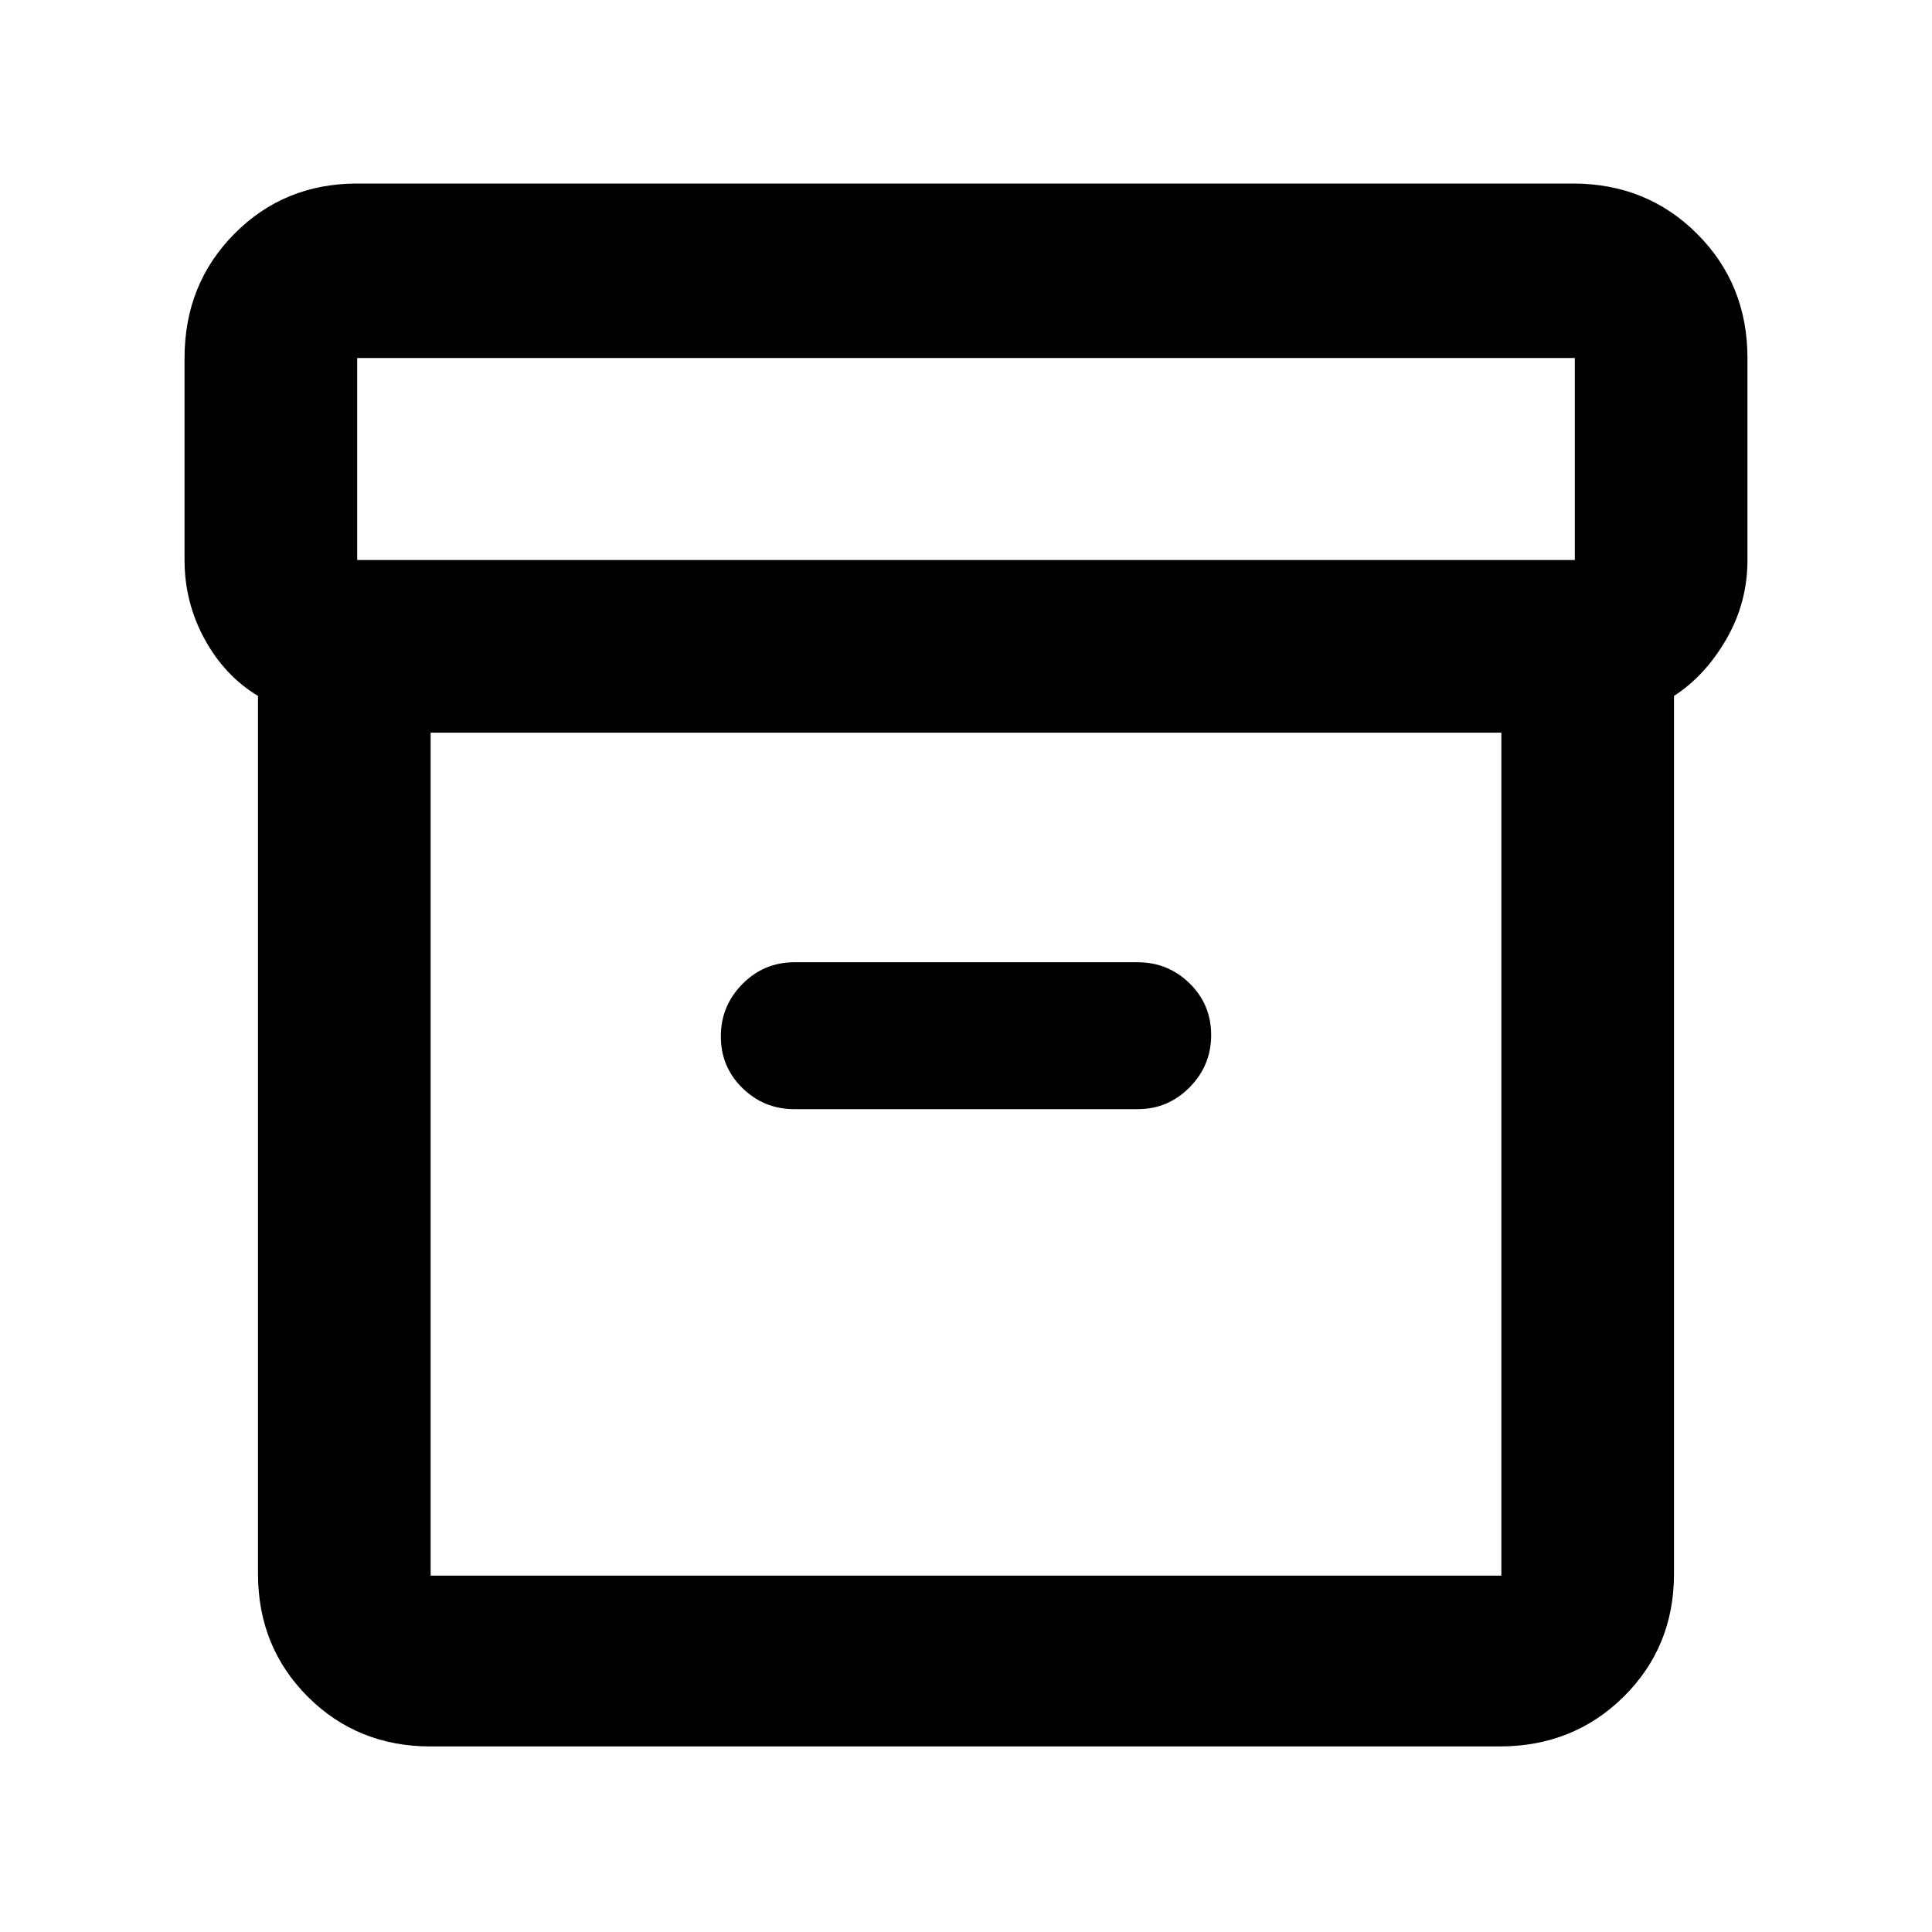 <svg clip-rule="evenodd" fill-rule="evenodd" stroke-linejoin="round" stroke-miterlimit="2" viewBox="0 0 48 48" xmlns="http://www.w3.org/2000/svg">
  <defs>
    <style type="text/css" id="current-color-scheme">.ColorScheme-Text { color:#000000; }</style>
  </defs><path class="ColorScheme-Text" fill="currentColor" d="m10.699 43.39c-1.21 0-2.228-.412-3.053-1.236-.823-.825-1.236-1.842-1.236-3.053v-21.811c-.547-.328-.988-.796-1.323-1.405-.334-.608-.502-1.264-.502-1.971v-5.019c0-1.223.412-2.252 1.237-3.085.824-.833 1.841-1.25 3.052-1.25h30.206c1.223 0 2.252.417 3.085 1.25s1.25 1.862 1.25 3.085v5.019c0 .707-.175 1.362-.525 1.967s-.783 1.075-1.3 1.409v21.811c0 1.211-.417 2.228-1.25 3.053-.834.824-1.862 1.236-3.085 1.236zm-1.825-29.476h30.252v-5.019h-30.252zm1.825 4.289v20.943h26.602v-20.943zm7.746 8.829c-.357-.35-.536-.777-.536-1.283s.179-.94.536-1.301c.358-.361.788-.541 1.289-.541h8.532c.501 0 .931.175 1.289.524.357.35.536.778.536 1.284s-.179.939-.536 1.3c-.358.361-.788.542-1.289.542h-8.532c-.501 0-.931-.175-1.289-.525z"/></svg>